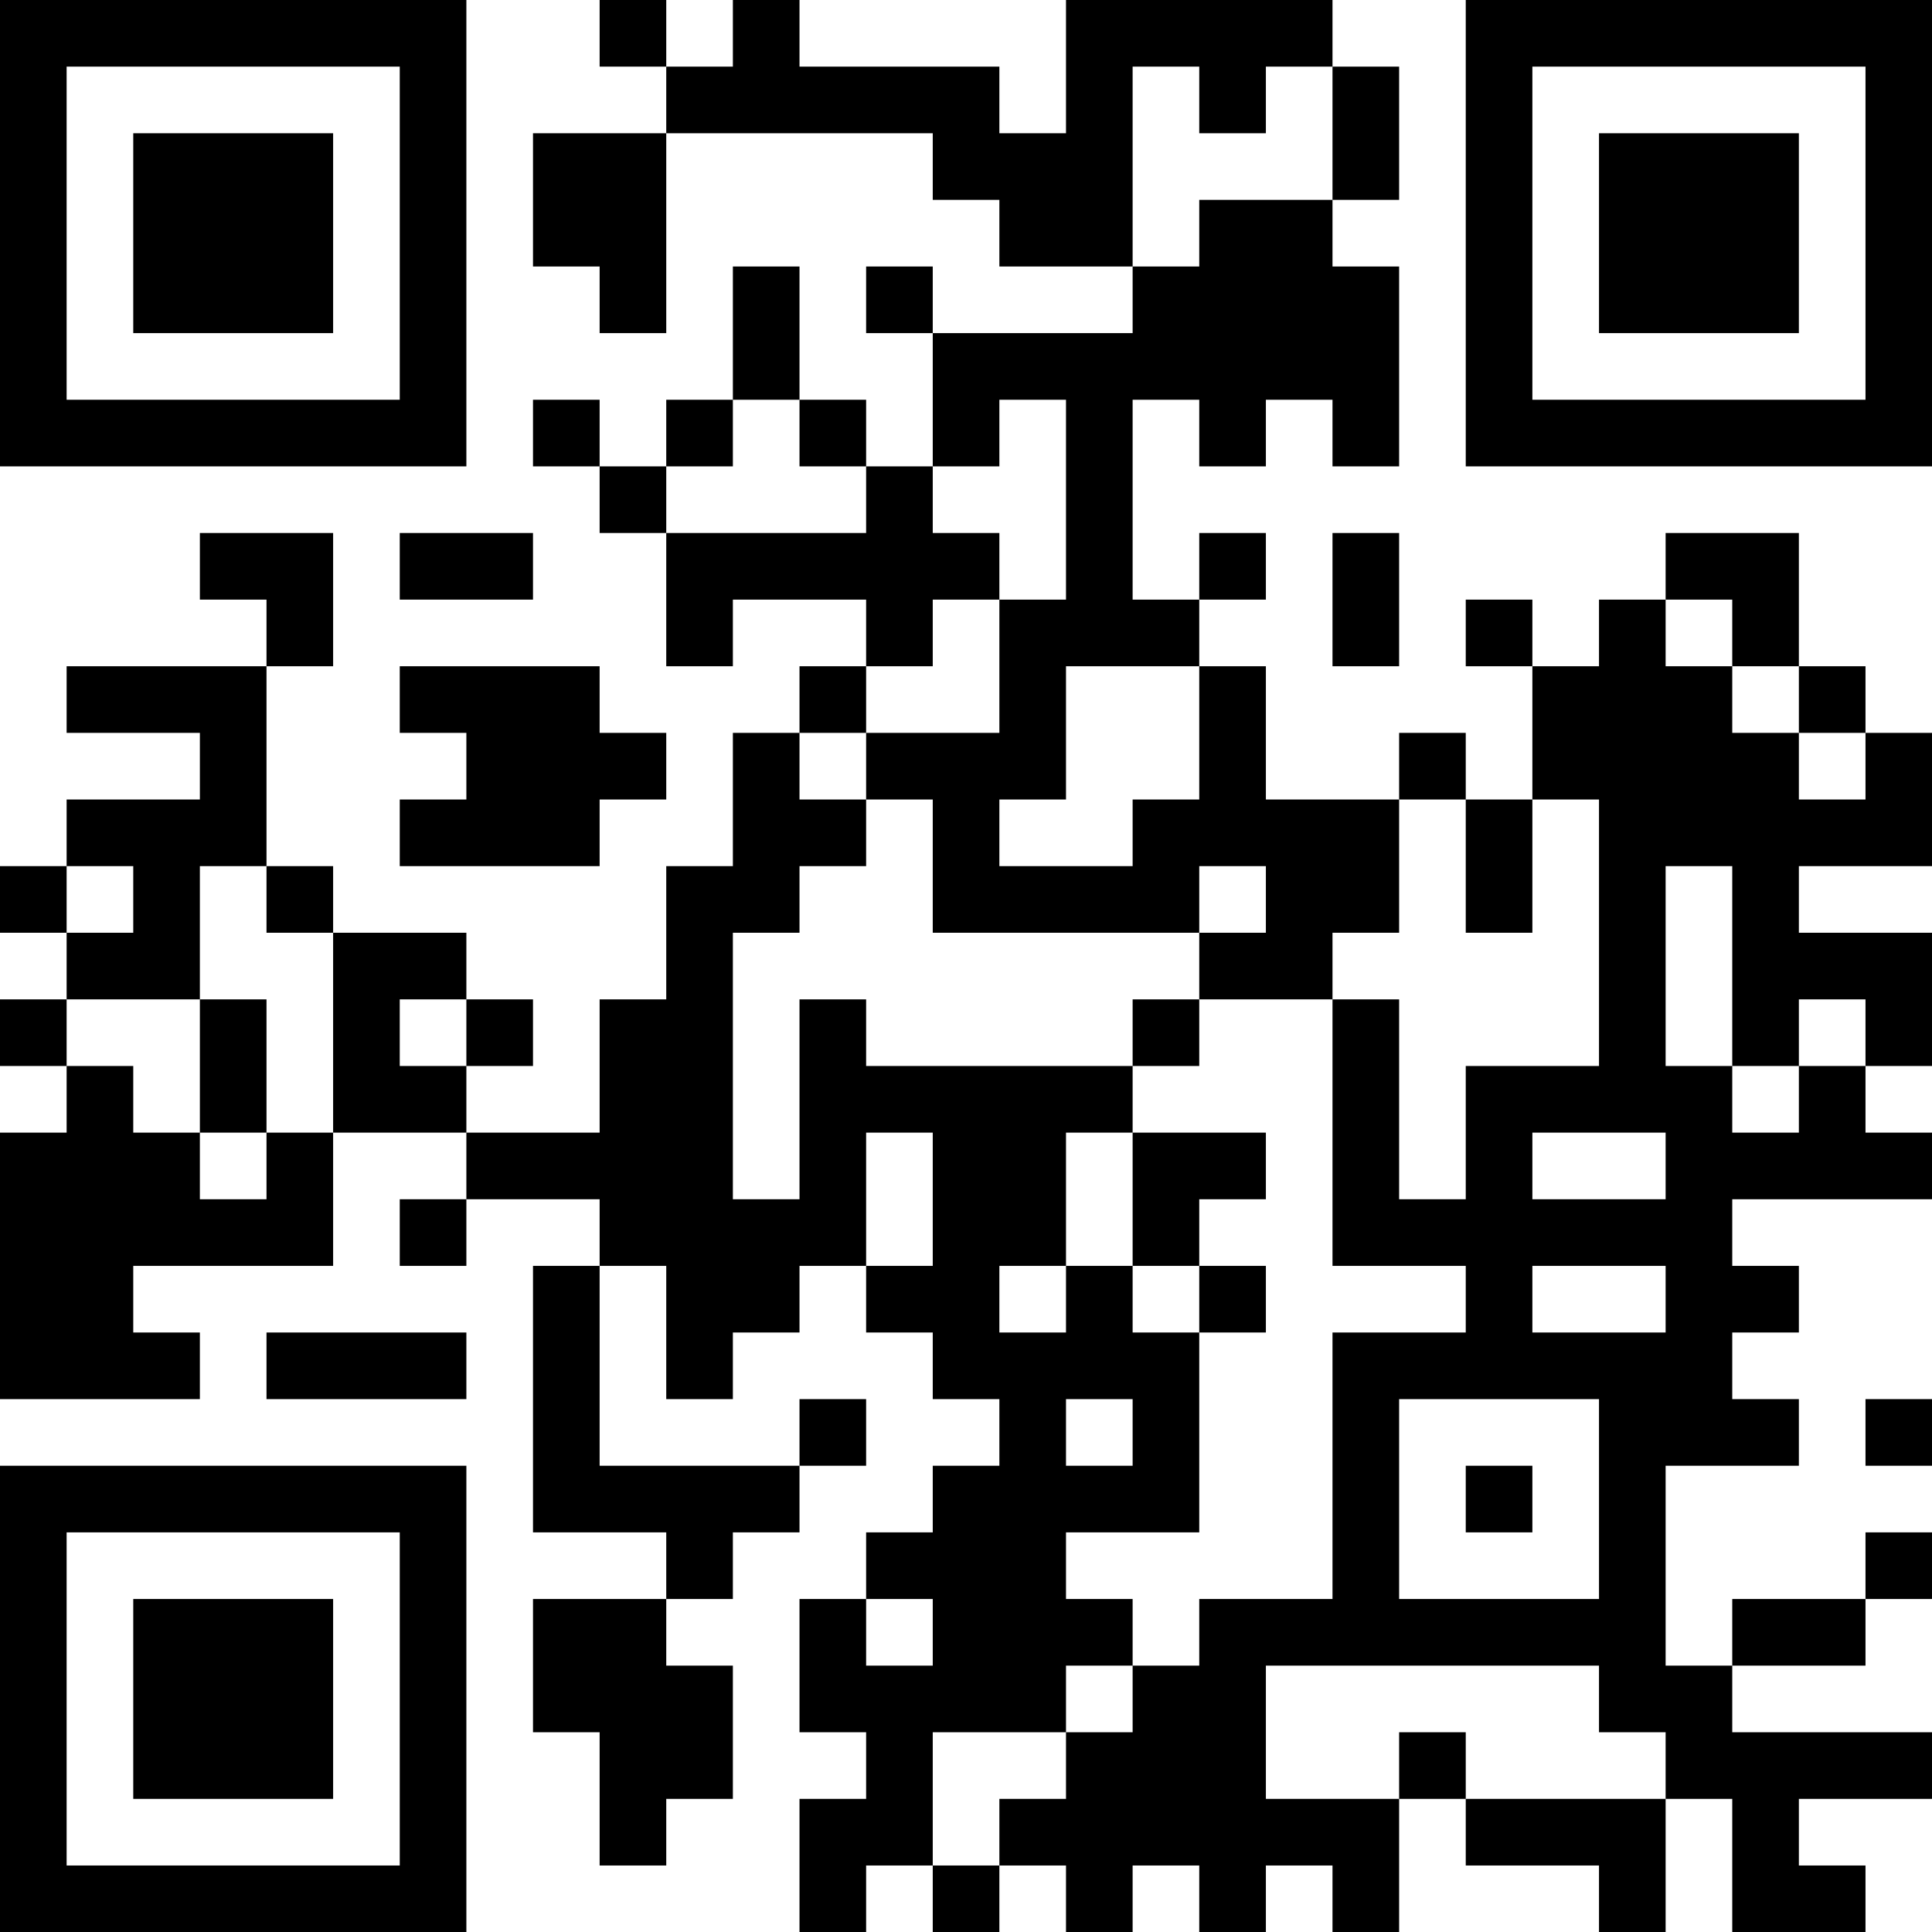 <?xml version="1.0" encoding="UTF-8"?>
<svg xmlns="http://www.w3.org/2000/svg" version="1.1" width="200" height="200" viewBox="0 0 200 200"><rect x="0" y="0" width="200" height="200" fill="#ffffff"/><g transform="scale(6.897)"><g transform="translate(0,0)"><path fill-rule="evenodd" d="M9 0L9 1L10 1L10 2L8 2L8 4L9 4L9 5L10 5L10 2L14 2L14 3L15 3L15 4L17 4L17 5L14 5L14 4L13 4L13 5L14 5L14 7L13 7L13 6L12 6L12 4L11 4L11 6L10 6L10 7L9 7L9 6L8 6L8 7L9 7L9 8L10 8L10 10L11 10L11 9L13 9L13 10L12 10L12 11L11 11L11 13L10 13L10 15L9 15L9 17L7 17L7 16L8 16L8 15L7 15L7 14L5 14L5 13L4 13L4 10L5 10L5 8L3 8L3 9L4 9L4 10L1 10L1 11L3 11L3 12L1 12L1 13L0 13L0 14L1 14L1 15L0 15L0 16L1 16L1 17L0 17L0 21L3 21L3 20L2 20L2 19L5 19L5 17L7 17L7 18L6 18L6 19L7 19L7 18L9 18L9 19L8 19L8 23L10 23L10 24L8 24L8 26L9 26L9 28L10 28L10 27L11 27L11 25L10 25L10 24L11 24L11 23L12 23L12 22L13 22L13 21L12 21L12 22L9 22L9 19L10 19L10 21L11 21L11 20L12 20L12 19L13 19L13 20L14 20L14 21L15 21L15 22L14 22L14 23L13 23L13 24L12 24L12 26L13 26L13 27L12 27L12 29L13 29L13 28L14 28L14 29L15 29L15 28L16 28L16 29L17 29L17 28L18 28L18 29L19 29L19 28L20 28L20 29L21 29L21 27L22 27L22 28L24 28L24 29L25 29L25 27L26 27L26 29L28 29L28 28L27 28L27 27L29 27L29 26L26 26L26 25L28 25L28 24L29 24L29 23L28 23L28 24L26 24L26 25L25 25L25 22L27 22L27 21L26 21L26 20L27 20L27 19L26 19L26 18L29 18L29 17L28 17L28 16L29 16L29 14L27 14L27 13L29 13L29 11L28 11L28 10L27 10L27 8L25 8L25 9L24 9L24 10L23 10L23 9L22 9L22 10L23 10L23 12L22 12L22 11L21 11L21 12L19 12L19 10L18 10L18 9L19 9L19 8L18 8L18 9L17 9L17 6L18 6L18 7L19 7L19 6L20 6L20 7L21 7L21 4L20 4L20 3L21 3L21 1L20 1L20 0L16 0L16 2L15 2L15 1L12 1L12 0L11 0L11 1L10 1L10 0ZM17 1L17 4L18 4L18 3L20 3L20 1L19 1L19 2L18 2L18 1ZM11 6L11 7L10 7L10 8L13 8L13 7L12 7L12 6ZM15 6L15 7L14 7L14 8L15 8L15 9L14 9L14 10L13 10L13 11L12 11L12 12L13 12L13 13L12 13L12 14L11 14L11 18L12 18L12 15L13 15L13 16L17 16L17 17L16 17L16 19L15 19L15 20L16 20L16 19L17 19L17 20L18 20L18 23L16 23L16 24L17 24L17 25L16 25L16 26L14 26L14 28L15 28L15 27L16 27L16 26L17 26L17 25L18 25L18 24L20 24L20 20L22 20L22 19L20 19L20 15L21 15L21 18L22 18L22 16L24 16L24 12L23 12L23 14L22 14L22 12L21 12L21 14L20 14L20 15L18 15L18 14L19 14L19 13L18 13L18 14L14 14L14 12L13 12L13 11L15 11L15 9L16 9L16 6ZM6 8L6 9L8 9L8 8ZM20 8L20 10L21 10L21 8ZM25 9L25 10L26 10L26 11L27 11L27 12L28 12L28 11L27 11L27 10L26 10L26 9ZM6 10L6 11L7 11L7 12L6 12L6 13L9 13L9 12L10 12L10 11L9 11L9 10ZM16 10L16 12L15 12L15 13L17 13L17 12L18 12L18 10ZM1 13L1 14L2 14L2 13ZM3 13L3 15L1 15L1 16L2 16L2 17L3 17L3 18L4 18L4 17L5 17L5 14L4 14L4 13ZM25 13L25 16L26 16L26 17L27 17L27 16L28 16L28 15L27 15L27 16L26 16L26 13ZM3 15L3 17L4 17L4 15ZM6 15L6 16L7 16L7 15ZM17 15L17 16L18 16L18 15ZM13 17L13 19L14 19L14 17ZM17 17L17 19L18 19L18 20L19 20L19 19L18 19L18 18L19 18L19 17ZM23 17L23 18L25 18L25 17ZM23 19L23 20L25 20L25 19ZM4 20L4 21L7 21L7 20ZM16 21L16 22L17 22L17 21ZM21 21L21 24L24 24L24 21ZM28 21L28 22L29 22L29 21ZM22 22L22 23L23 23L23 22ZM13 24L13 25L14 25L14 24ZM19 25L19 27L21 27L21 26L22 26L22 27L25 27L25 26L24 26L24 25ZM0 0L0 7L7 7L7 0ZM1 1L1 6L6 6L6 1ZM2 2L2 5L5 5L5 2ZM22 0L22 7L29 7L29 0ZM23 1L23 6L28 6L28 1ZM24 2L24 5L27 5L27 2ZM0 22L0 29L7 29L7 22ZM1 23L1 28L6 28L6 23ZM2 24L2 27L5 27L5 24Z" fill="#000000"/></g></g></svg>
